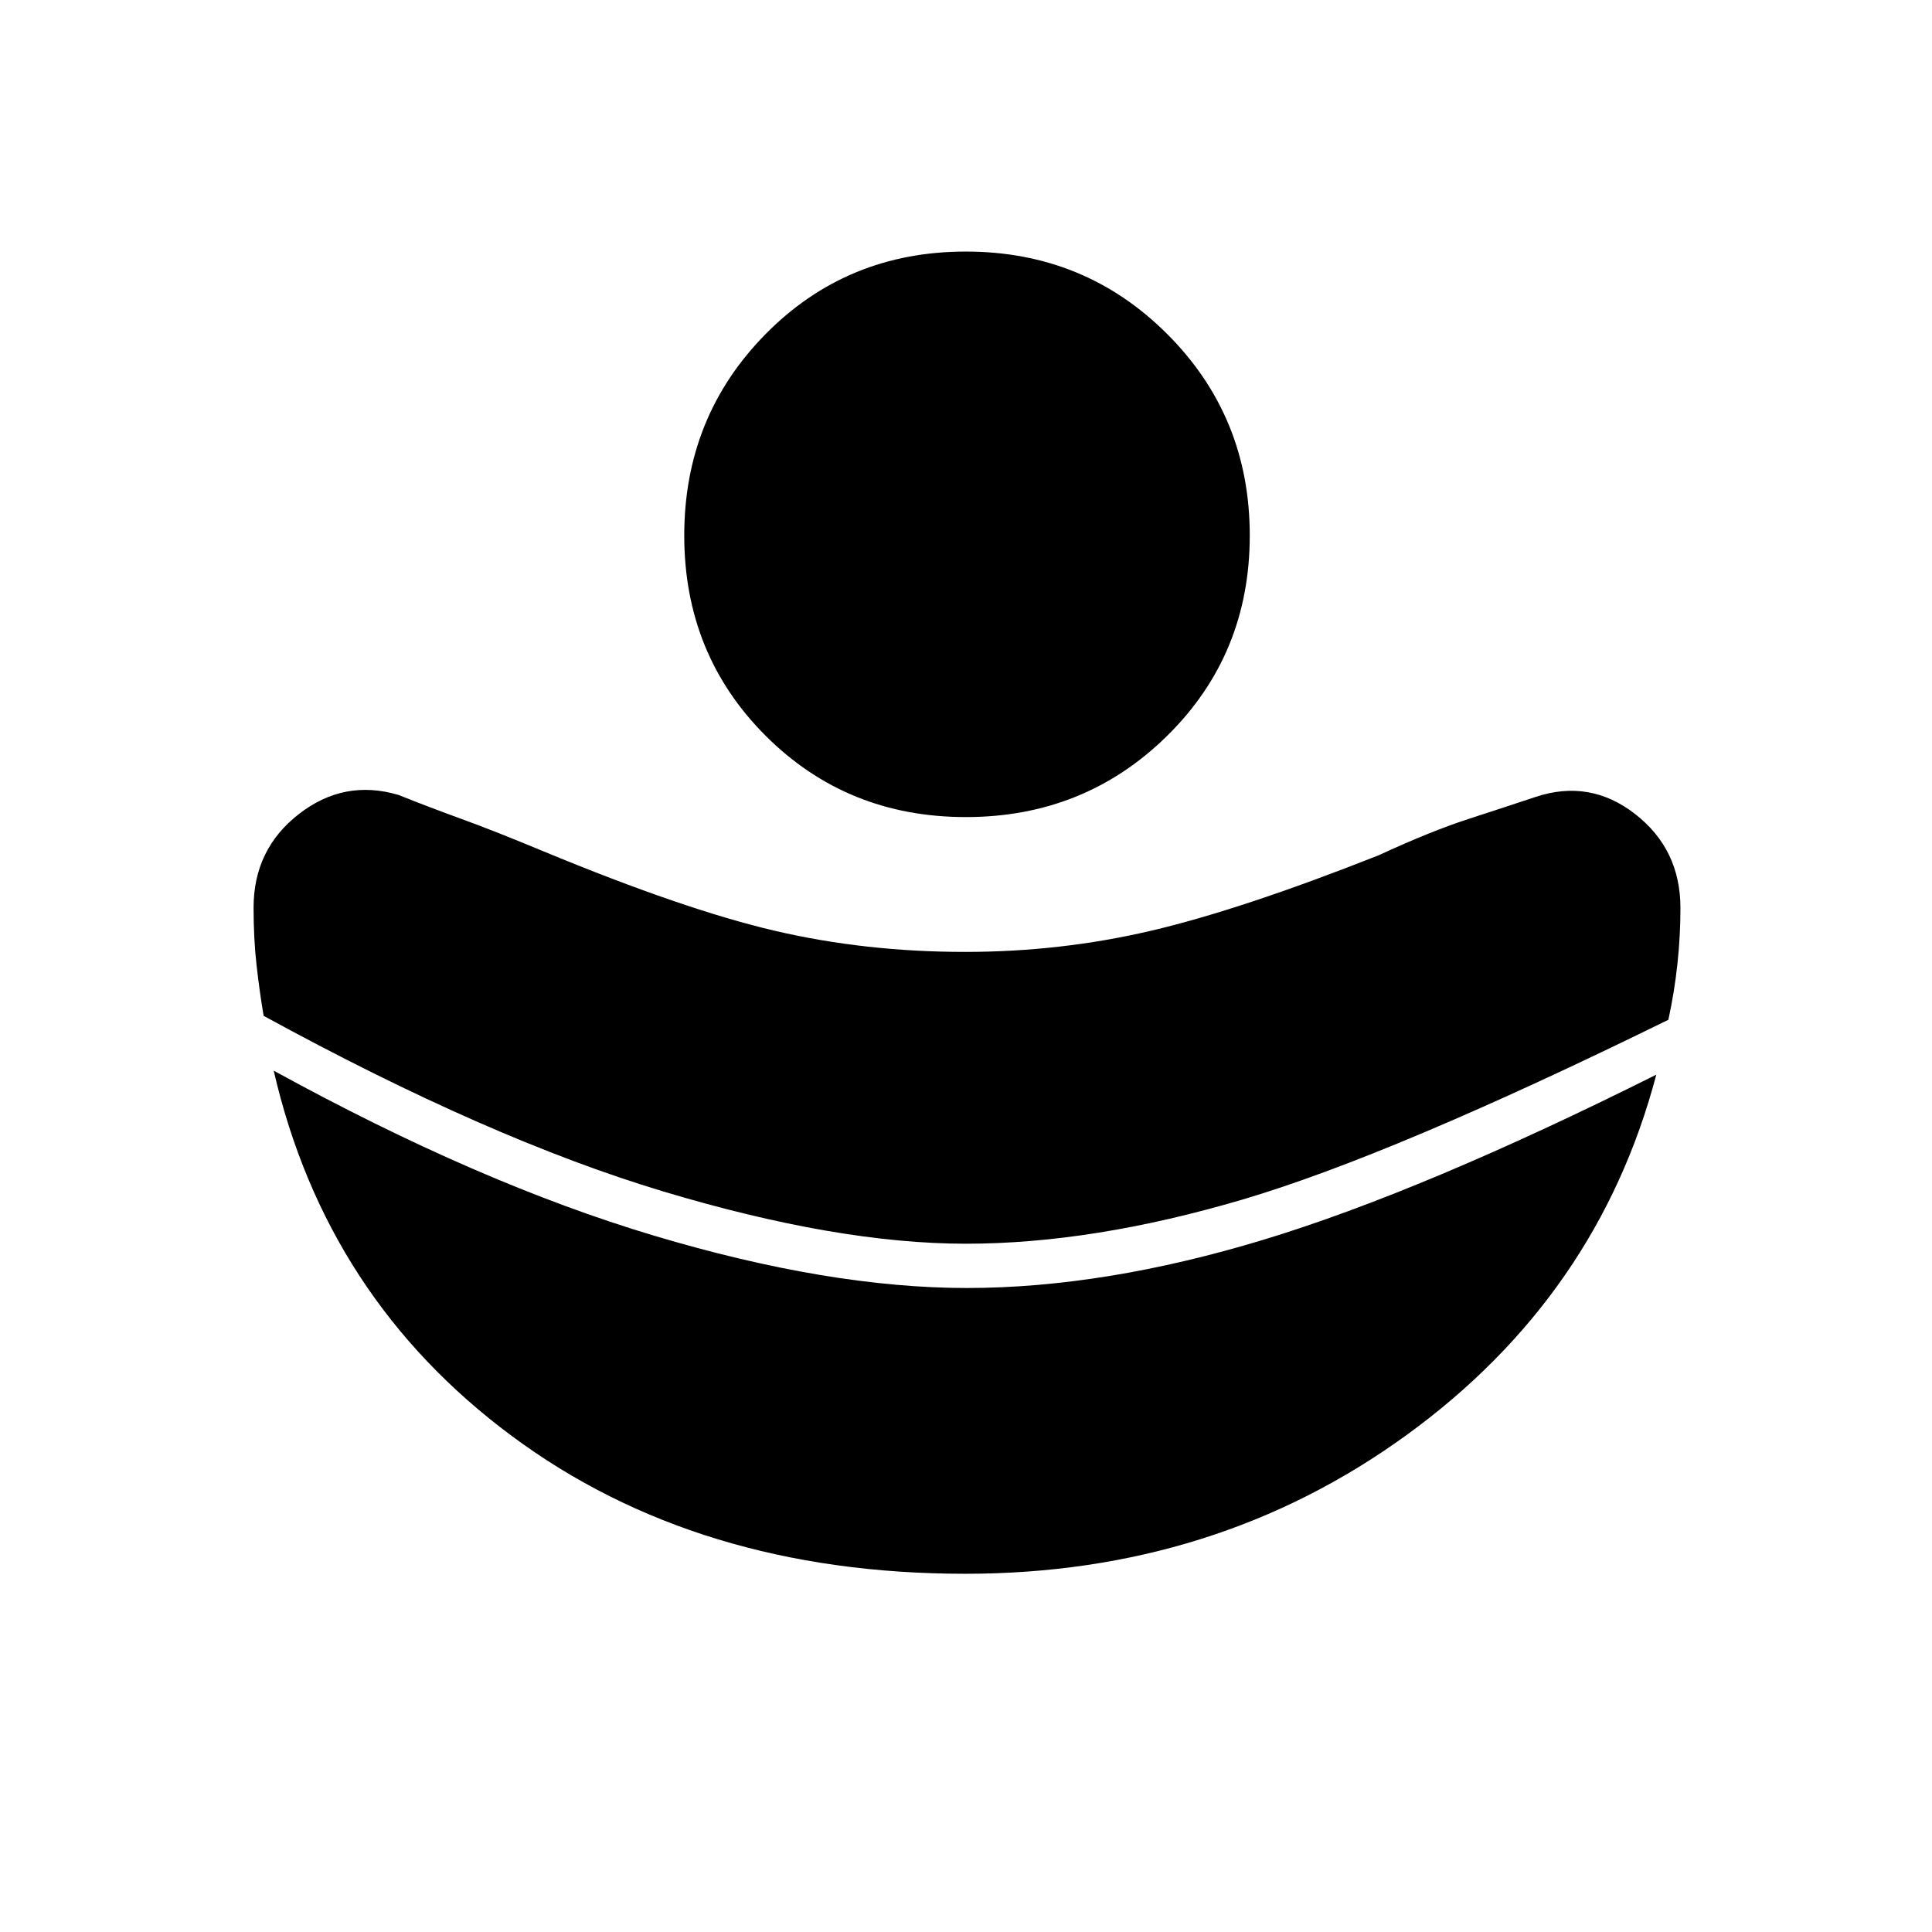 <svg xmlns="http://www.w3.org/2000/svg" height="48" viewBox="0 96 960 960" width="48"><path d="M480 714q63.128 0 137.564-22Q692 670 829 602.722 832 589 833.5 575q1.5-14 1.5-27.782Q835 518 812.5 500.5 790 483 763 492q-15 5-33.5 11T685 521q-68.262 27-113.131 37.5T479.5 569q-49.523 0-94.512-10.5Q340 548 270 519q-24-10-40.5-16T198 491q-27-8-49.5 9.5T126 547q0 15.5 1.5 28.75t3.5 25.012Q243 662 329.5 688T480 714Zm-.339 164Q604 878 699 809t124-179q-116 58-195.106 82-79.107 24-147.511 24Q412 736 325 710q-87-26-189-82 26 113 118.267 181.5Q346.535 878 479.661 878Zm.259-376q-59.079 0-99.5-40.42Q340 421.159 340 362.08 340 303 380.42 262q40.421-41 99.5-41Q539 221 580 262t41 100.08q0 59.079-41 99.5Q539 502 479.92 502Z"/></svg>